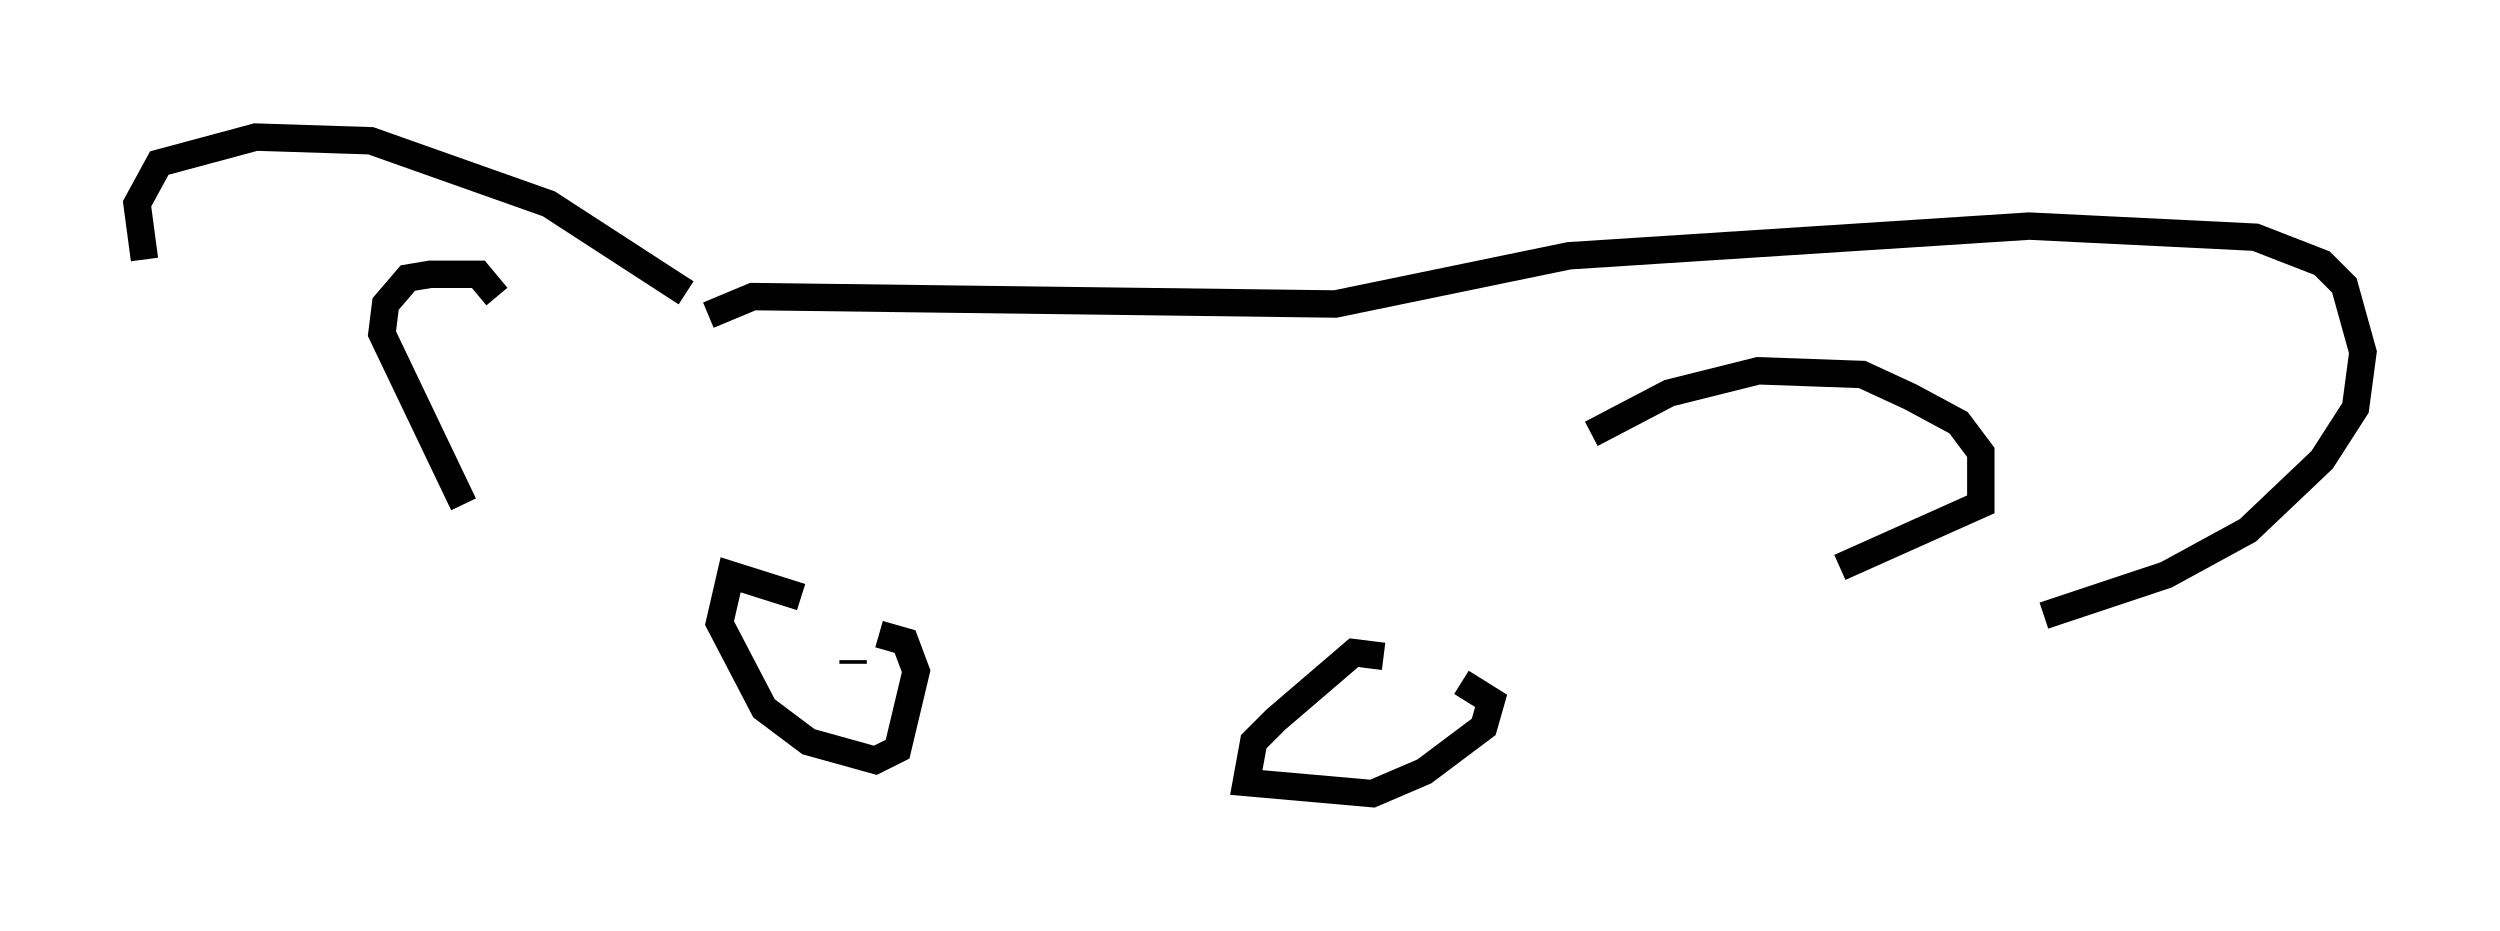 <?xml version="1.0" encoding="utf-8" ?>
<svg baseProfile="full" height="33.951" version="1.1" width="91.19" xmlns="http://www.w3.org/2000/svg" xmlns:ev="http://www.w3.org/2001/xml-events" xmlns:xlink="http://www.w3.org/1999/xlink"><defs /><rect fill="white" height="33.951" width="91.19" x="0" y="0" /><path d="M13.254, 21.373 m-7.984, -11.908 l-0.271, -2.03 0.812, -1.488 l3.518, -0.947 4.195, 0.135 l6.495, 2.3 5.007, 3.248 m0.812, 0.812 l1.624, -0.677 21.245, 0.271 l8.525, -1.759 16.779, -1.083 l8.254, 0.406 2.436, 0.947 l0.812, 0.812 0.677, 2.436 l-0.271, 2.03 -1.218, 1.894 l-2.706, 2.571 -2.977, 1.624 l-4.465, 1.488 m-57.645, -4.059 l-2.977, -6.225 0.135, -1.083 l0.812, -0.947 0.812, -0.135 l1.759, 0.0 0.677, 0.812 m39.918, 5.007 l2.842, -1.488 3.248, -0.812 l3.789, 0.135 1.759, 0.812 l1.759, 0.947 0.812, 1.083 l0.0, 1.894 -5.142, 2.3 m-37.889, 1.083 l-2.571, -0.812 -0.406, 1.759 l1.624, 3.112 1.624, 1.218 l2.436, 0.677 0.812, -0.406 l0.677, -2.842 -0.406, -1.083 l-0.947, -0.271 m-0.947, 0.947 l0.0, 0.135 m19.35, -0.271 l-1.083, -0.135 -2.842, 2.436 l-0.812, 0.812 -0.271, 1.488 l4.601, 0.406 1.894, -0.812 l2.165, -1.624 0.271, -0.947 l-1.083, -0.677 m-2.436, 0.812 l0.0, 0.0 m-2.436, 1.218 l0.0, 0.0 m0.271, 0.677 l0.0, 0.0 " fill="none" stroke="black" stroke-width="1" /></svg>